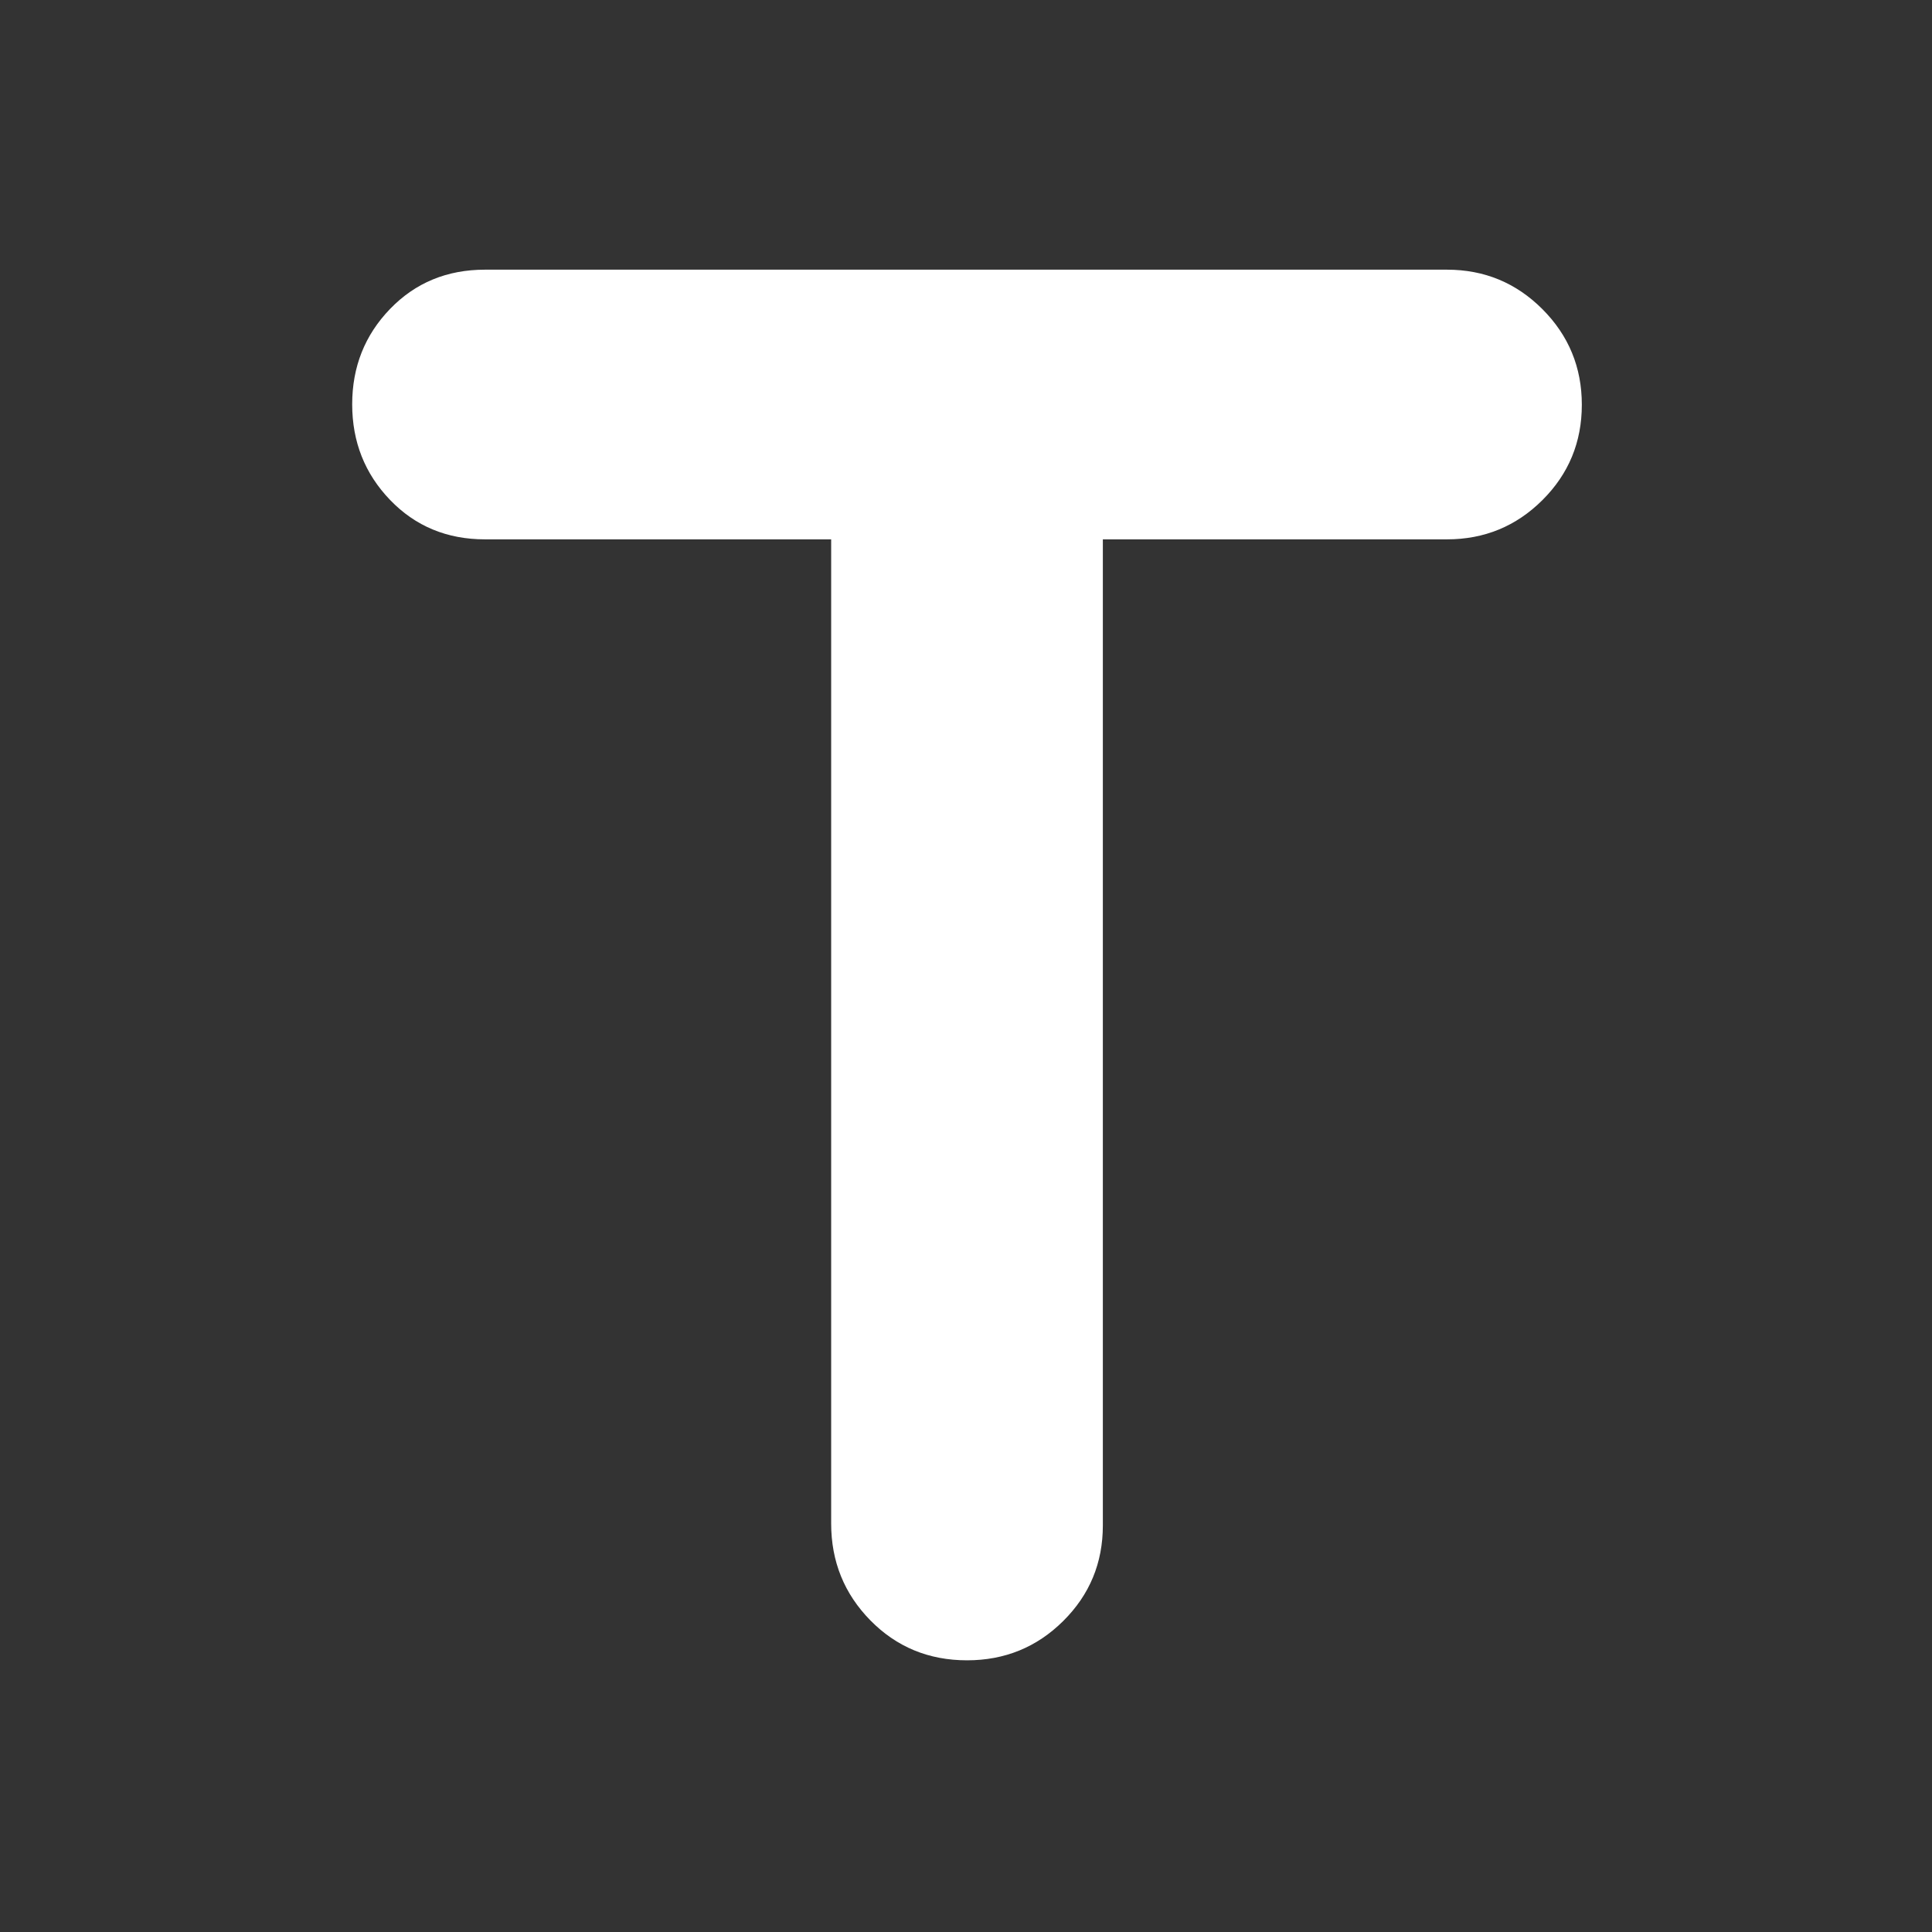 <svg xmlns="http://www.w3.org/2000/svg" height="48" viewBox="0 -960 960 960" width="48"><rect x="0" y="-960" width="960" height="960" fill="#333333" stroke="none"/><path fill="rgb(255, 255, 255)" d="M413-692H241q-28.33 0-47.17-19.58Q175-731.15 175-759.12q0-27.88 18.83-47.38Q212.67-826 241-826h478q27.83 0 47.42 19.62Q786-786.76 786-758.88t-19.58 47.38Q746.83-692 719-692H548v490q0 27.92-19.68 47.46T480.53-135q-28.53 0-48.03-19.83Q413-174.67 413-203v-489Z"/></svg>